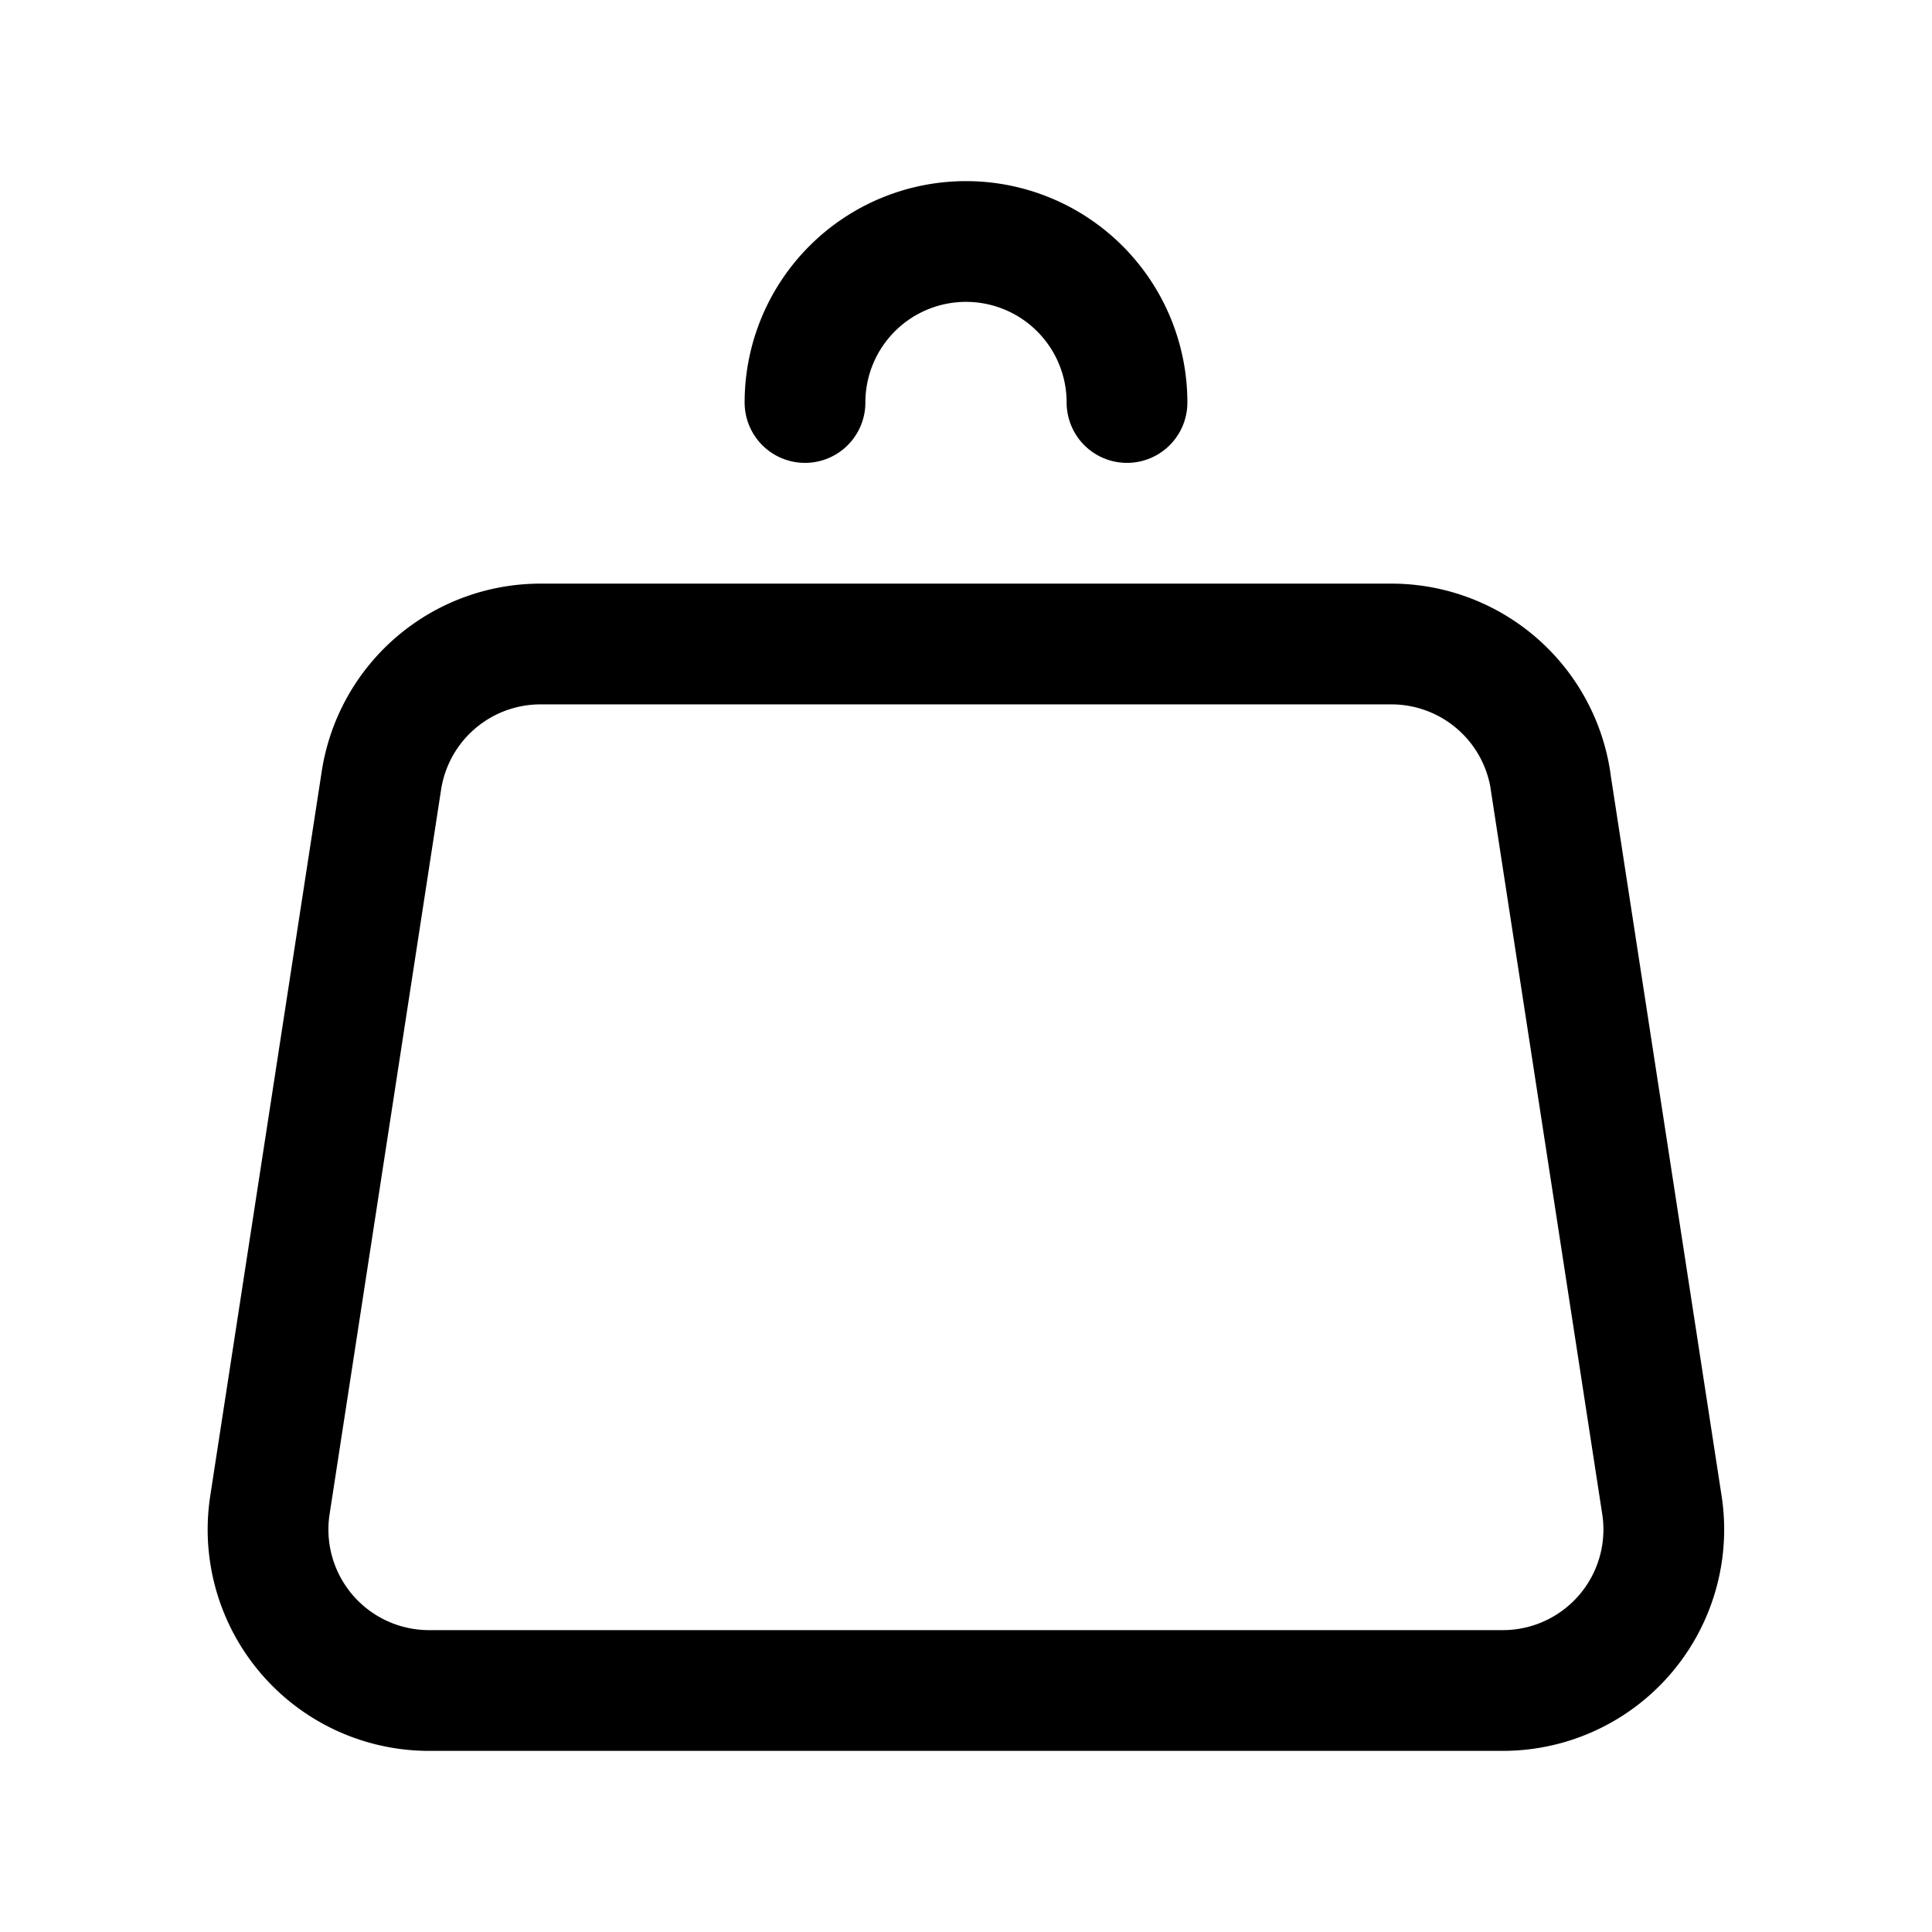 <?xml version="1.0" encoding="UTF-8"?><svg width="24px" height="24px" stroke-width="1.5" viewBox="0 0 24 24" fill="none" xmlns="http://www.w3.org/2000/svg" color="#000000"><path d="M19.26 9.696l1.385 9A2 2 0 0118.67 21H5.33a2 2 0 01-1.977-2.304l1.385-9A2 2 0 016.716 8h10.568a2 2 0 011.977 1.696zM14 5a2 2 0 10-4 0" stroke="#000000" stroke-width="1.5" stroke-linecap="round" stroke-linejoin="round"></path></svg>